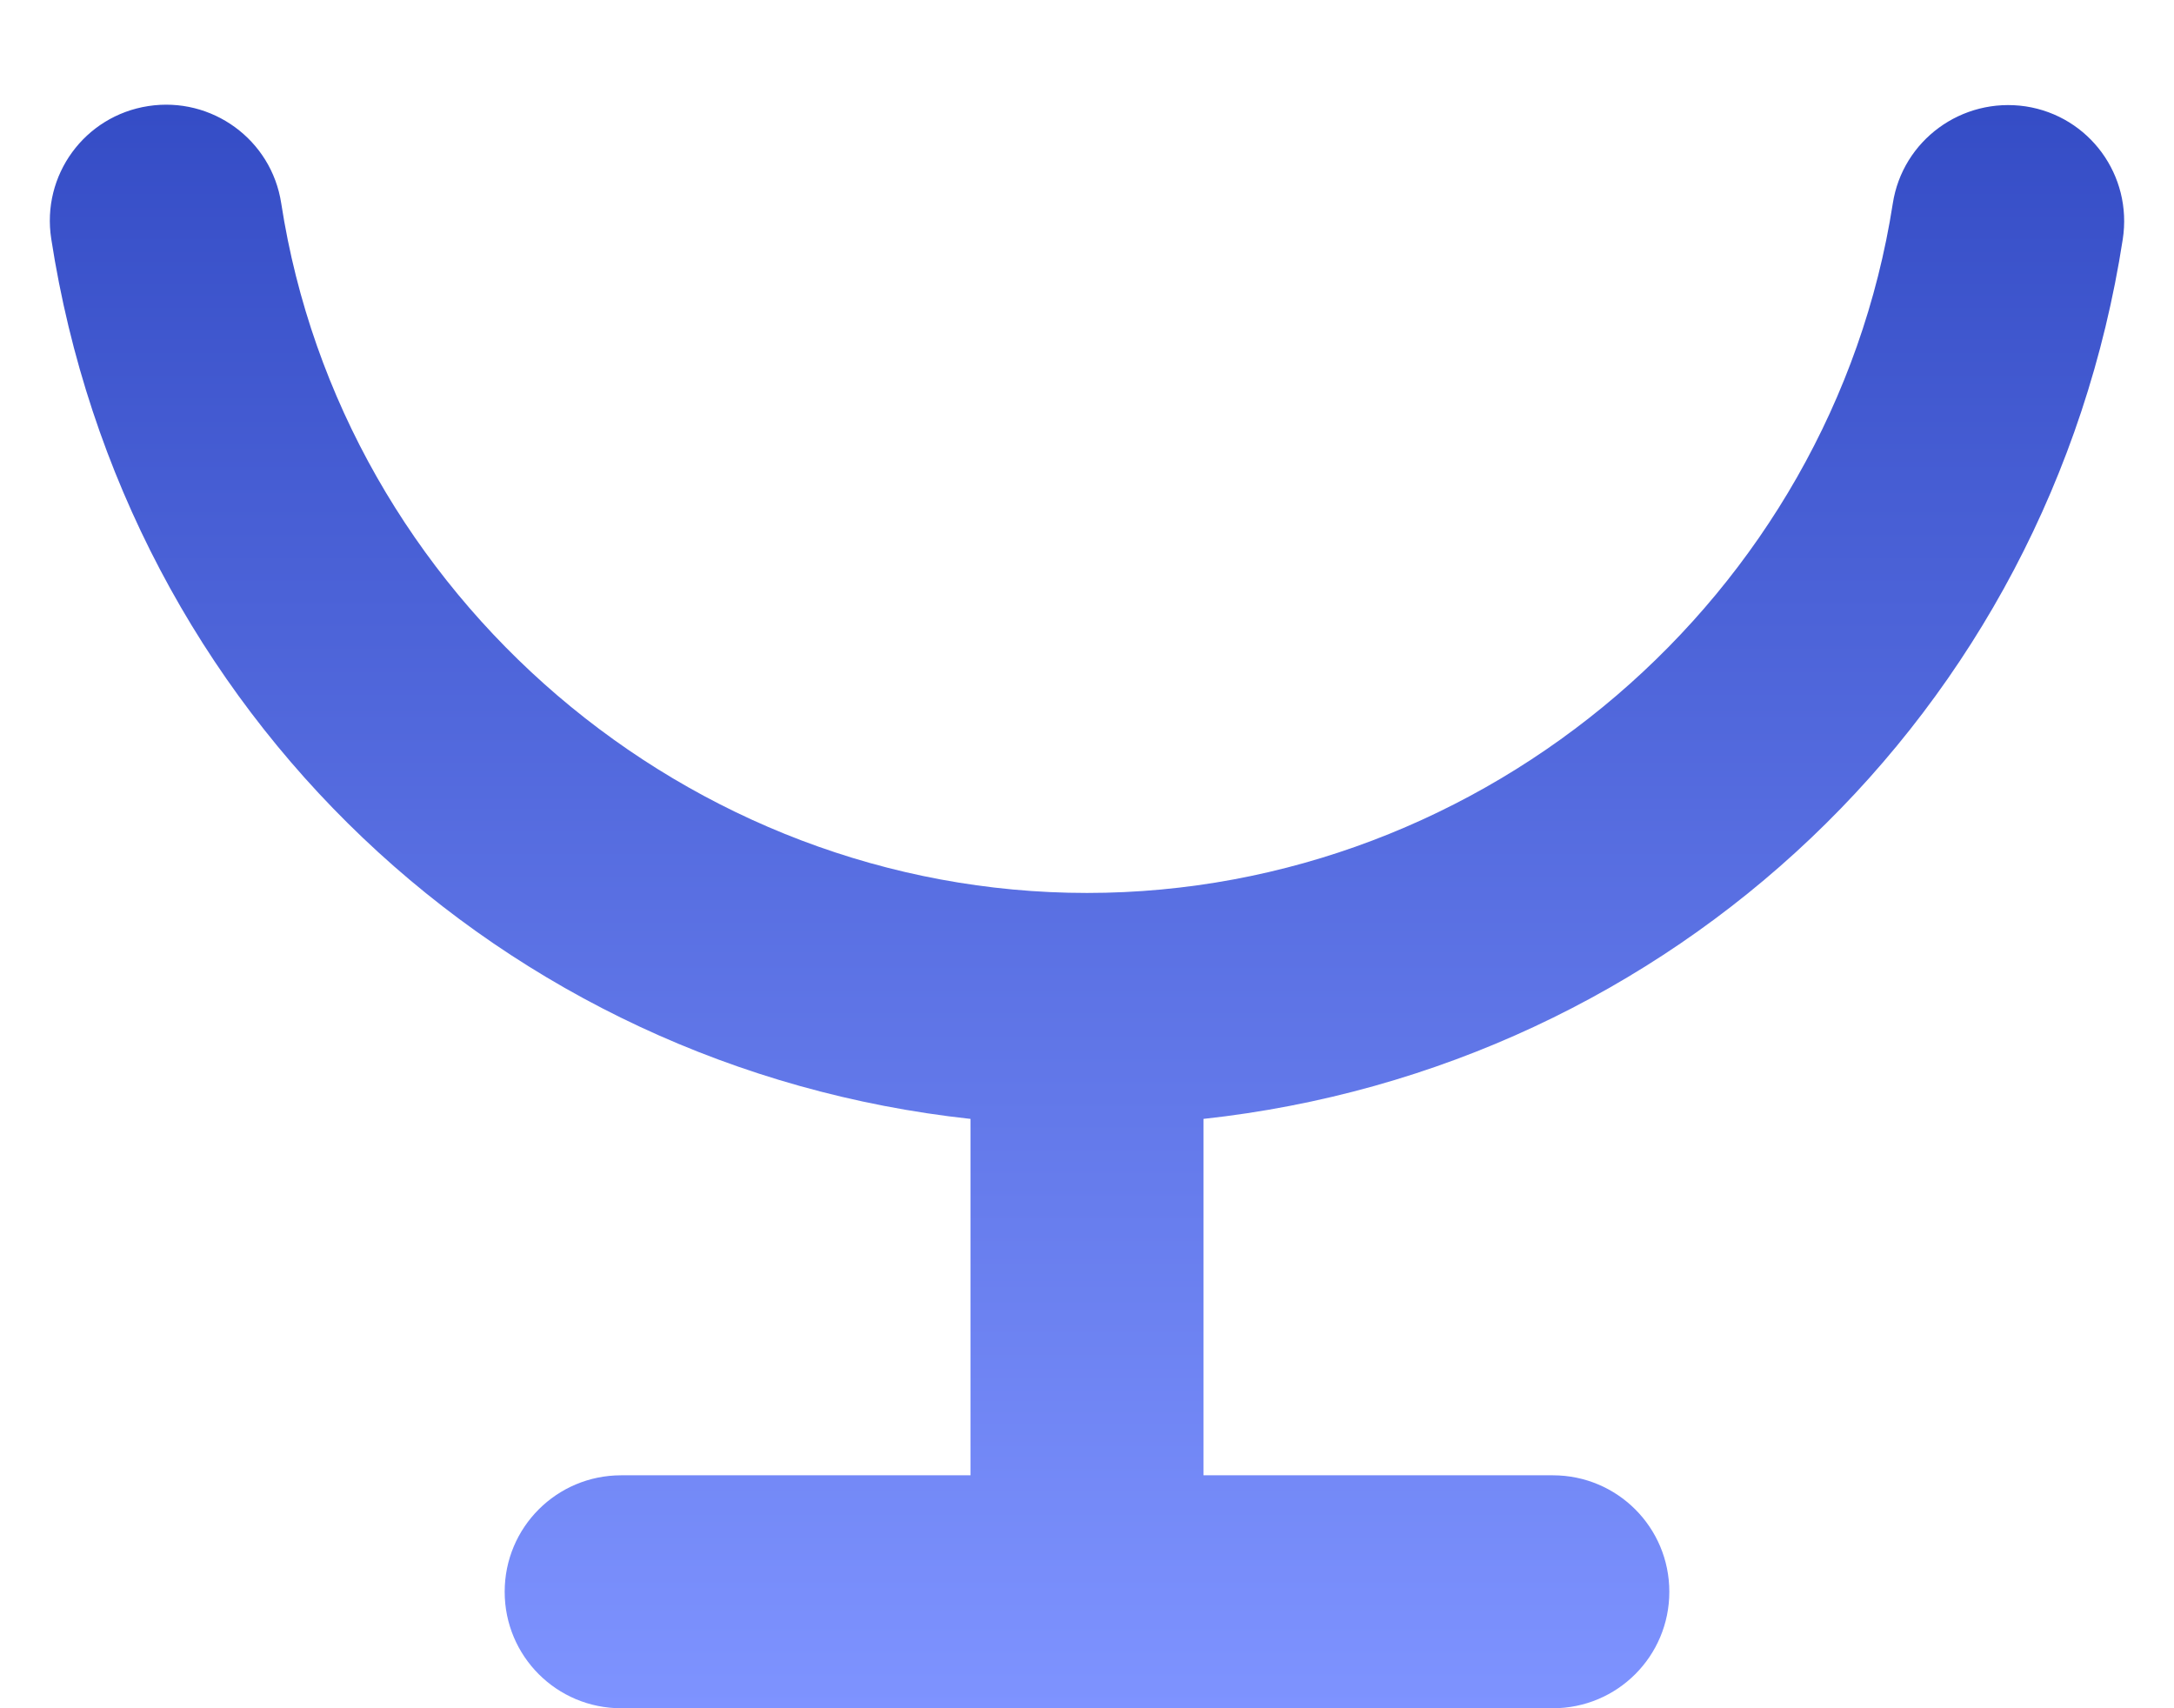 ﻿<?xml version="1.0" encoding="utf-8"?>
<svg version="1.1" xmlns:xlink="http://www.w3.org/1999/xlink" width="14px" height="11px" xmlns="http://www.w3.org/2000/svg">
  <defs>
    <linearGradient gradientUnits="userSpaceOnUse" x1="7" y1="0" x2="7" y2="11" id="LinearGradient1029">
      <stop id="Stop1030" stop-color="#3048c2" offset="0" />
      <stop id="Stop1031" stop-color="#7e93ff" offset="1" />
    </linearGradient>
  </defs>
  <g transform="matrix(1 0 0 1 -341 -586 )">
    <path d="M 7.75 7.205  C 10.762 6.877  13.197 4.599  13.67 1.541  C 13.734 1.13  13.455 0.748  13.045 0.685  C 12.634 0.624  12.252 0.903  12.189 1.311  C 11.795 3.842  9.566 5.75  7 5.75  C 4.434 5.75  2.202 3.84  1.811 1.309  C 1.748 0.898  1.363 0.62  0.955 0.683  C 0.545 0.746  0.266 1.128  0.33 1.538  C 0.803 4.597  3.236 6.877  6.25 7.205  L 6.25 9.5  L 4 9.5  C 3.585 9.5  3.25 9.835  3.25 10.25  C 3.25 10.665  3.585 11  4 11  L 10 11  C 10.415 11  10.75 10.665  10.75 10.25  C 10.75 9.835  10.415 9.5  10 9.5  L 7.75 9.5  L 7.75 7.205  Z " fill-rule="nonzero" fill="url(#LinearGradient1029)" stroke="none" transform="matrix(1 0 0 1 341 586 )" />
  </g>
</svg>